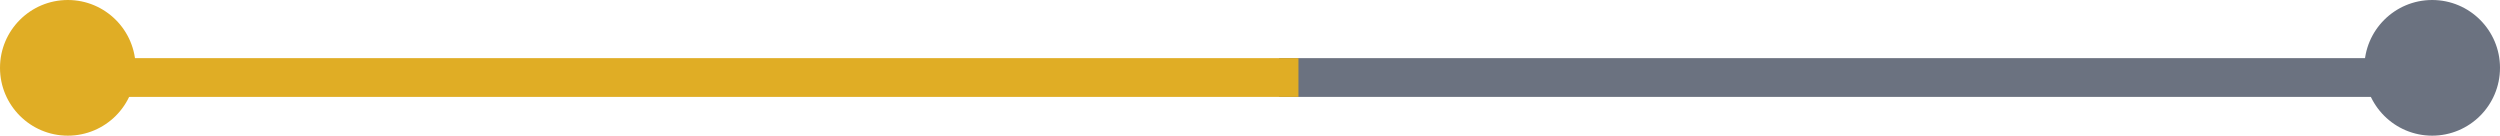 <svg width="129" height="7" viewBox="0 0 129 7" fill="none" xmlns="http://www.w3.org/2000/svg">
<path d="M66 3L66 5L127 5L127 3L66 3Z" fill="#6B7280"/>
<path d="M6 3L6 5L67 5L67 3L6 3Z" fill="#E0AD25"/>
<circle cx="3.5" cy="3.5" r="3.5" fill="#E0AD25"/>
<circle cx="125.5" cy="3.5" r="3.5" fill="#6B7280"/>
</svg>
